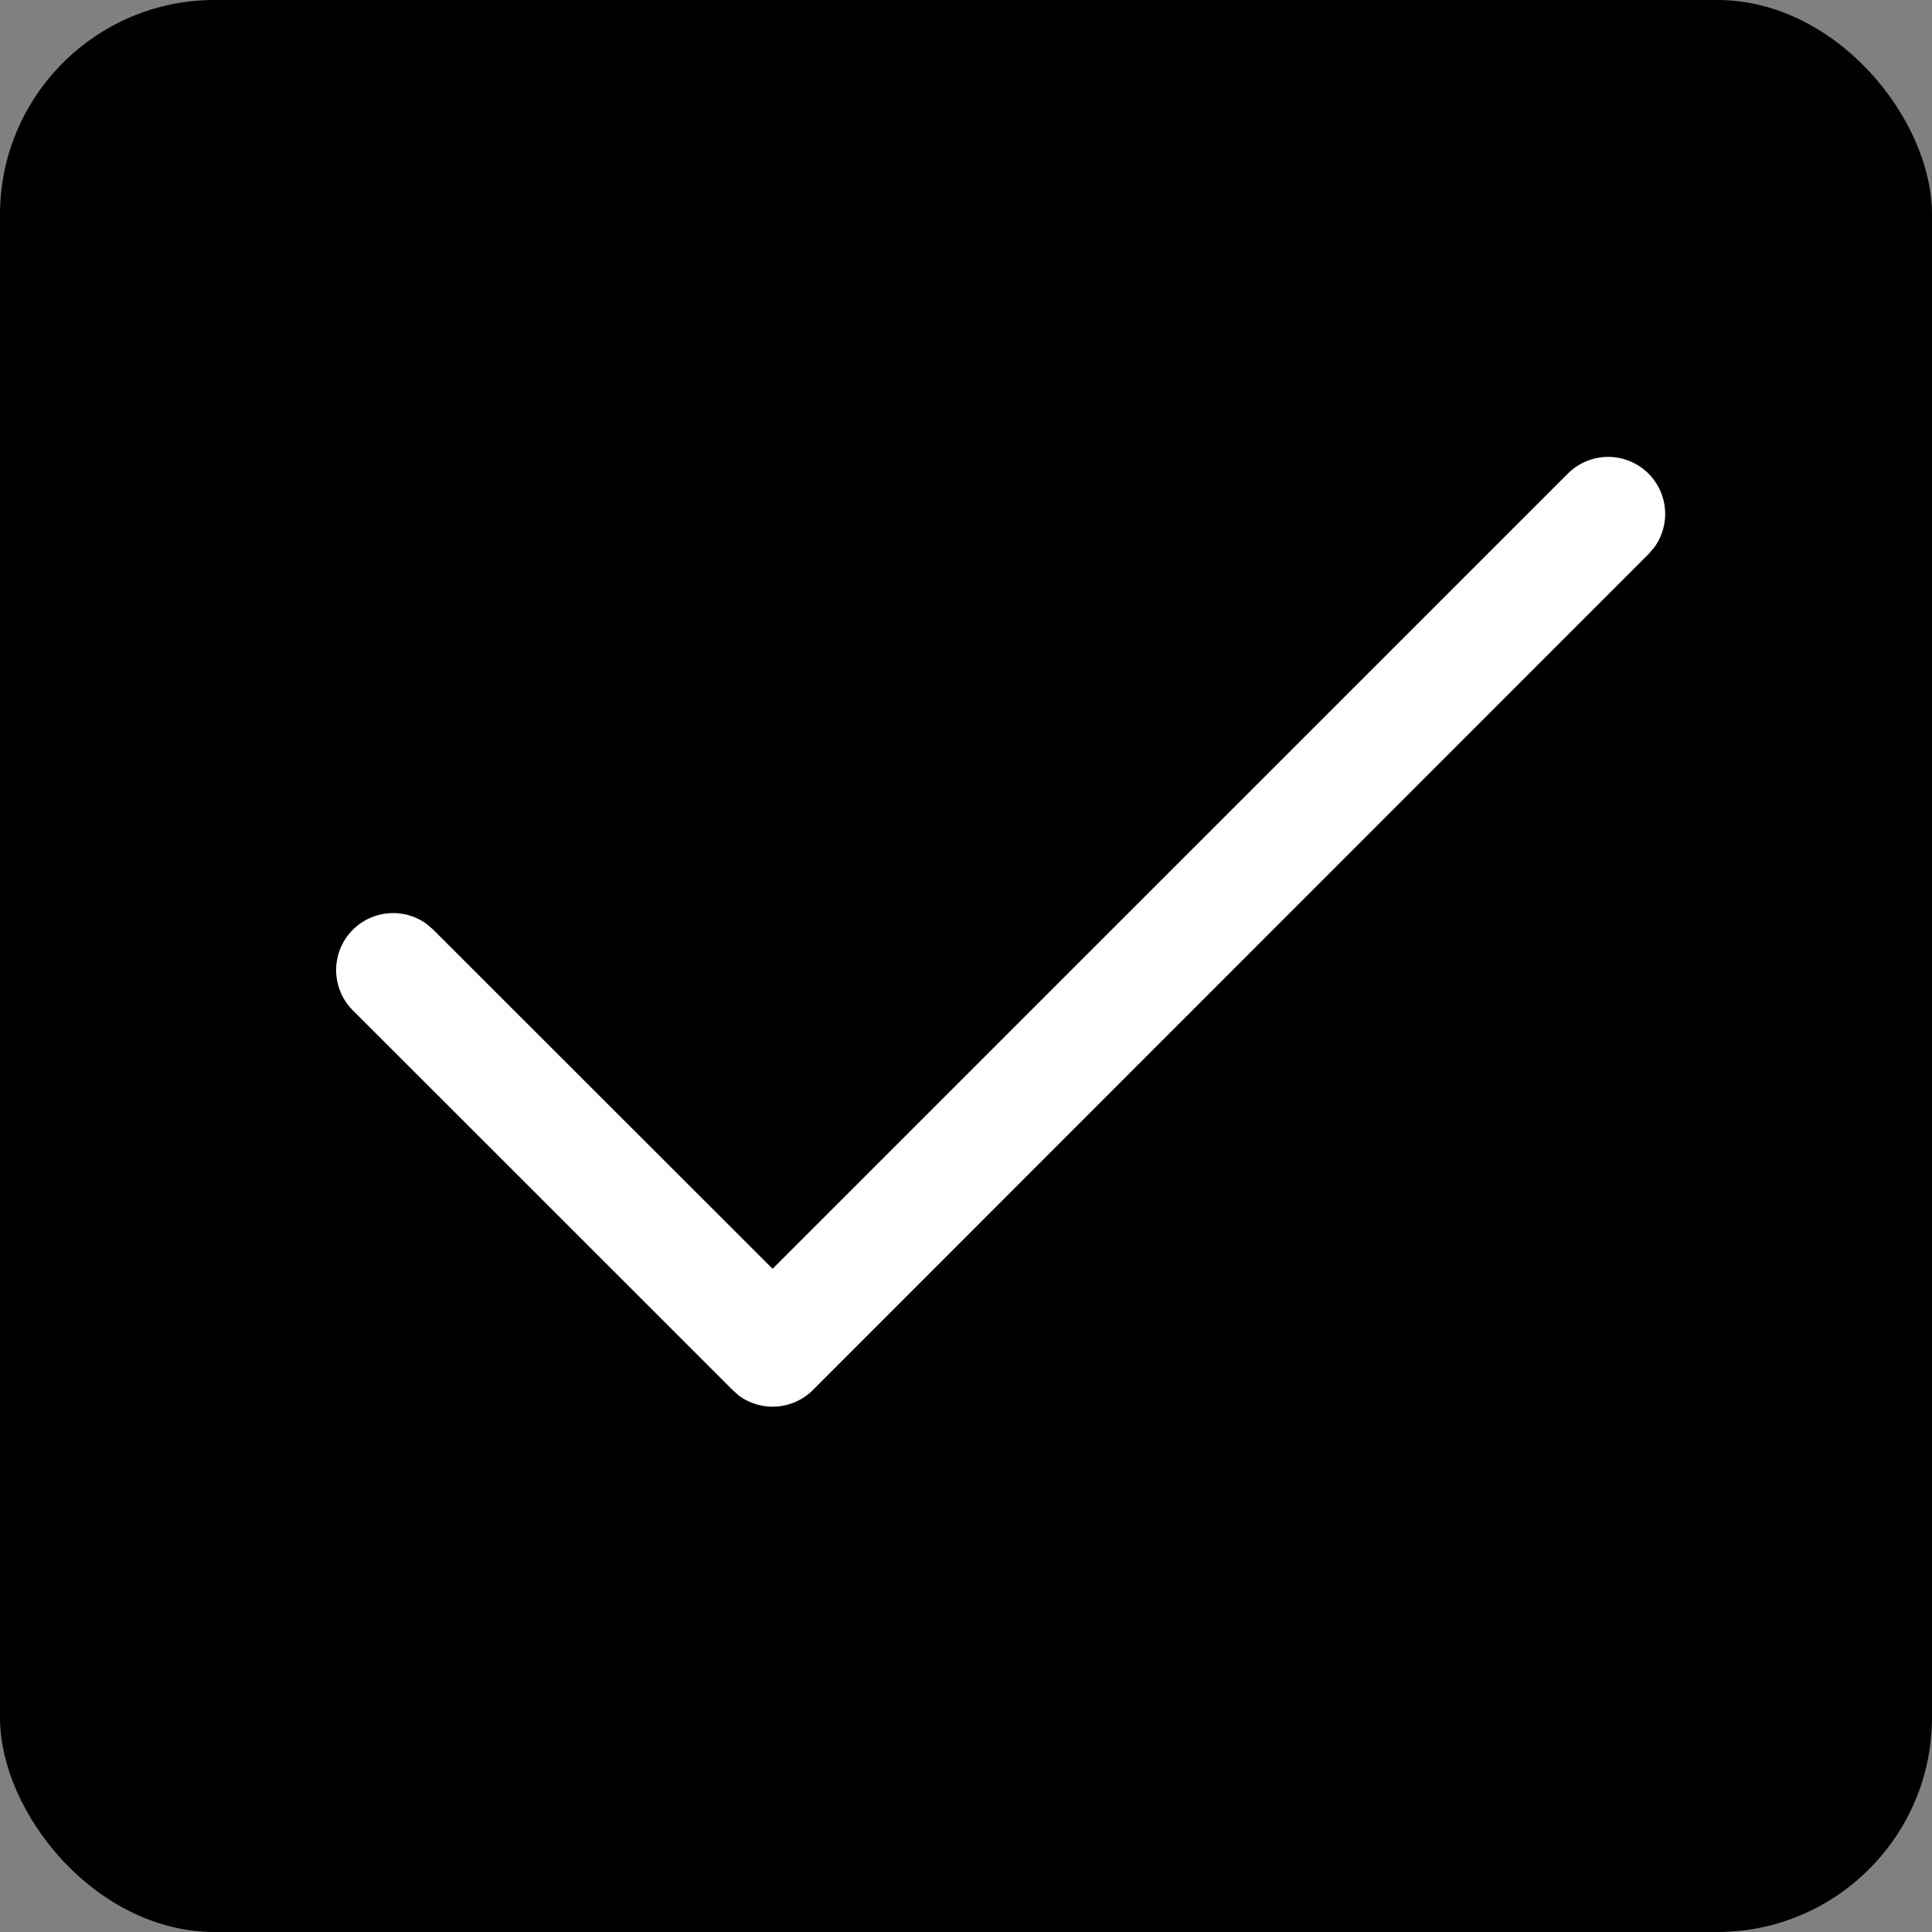 <svg id="Group_158818" data-name="Group 158818" xmlns="http://www.w3.org/2000/svg" width="18" height="18" viewBox="0 0 18 18">
  <rect x="0" y="0" width="18" height="18" fill="#808080" stroke="none"/>
  <rect id="Rectangle" width="18" height="18" rx="2"/>
  <g id="select" transform="translate(3.125 4.25)">
    <path id="Path" d="M11.489.156a.531.531,0,0,1,.8.692l-.051.06L4.449,8.7a.531.531,0,0,1-.692.051L3.7,8.7.156,5.157a.531.531,0,0,1,.692-.8l.06.051L4.073,7.571Z" fill="#fff"/>
  </g>
</svg>
